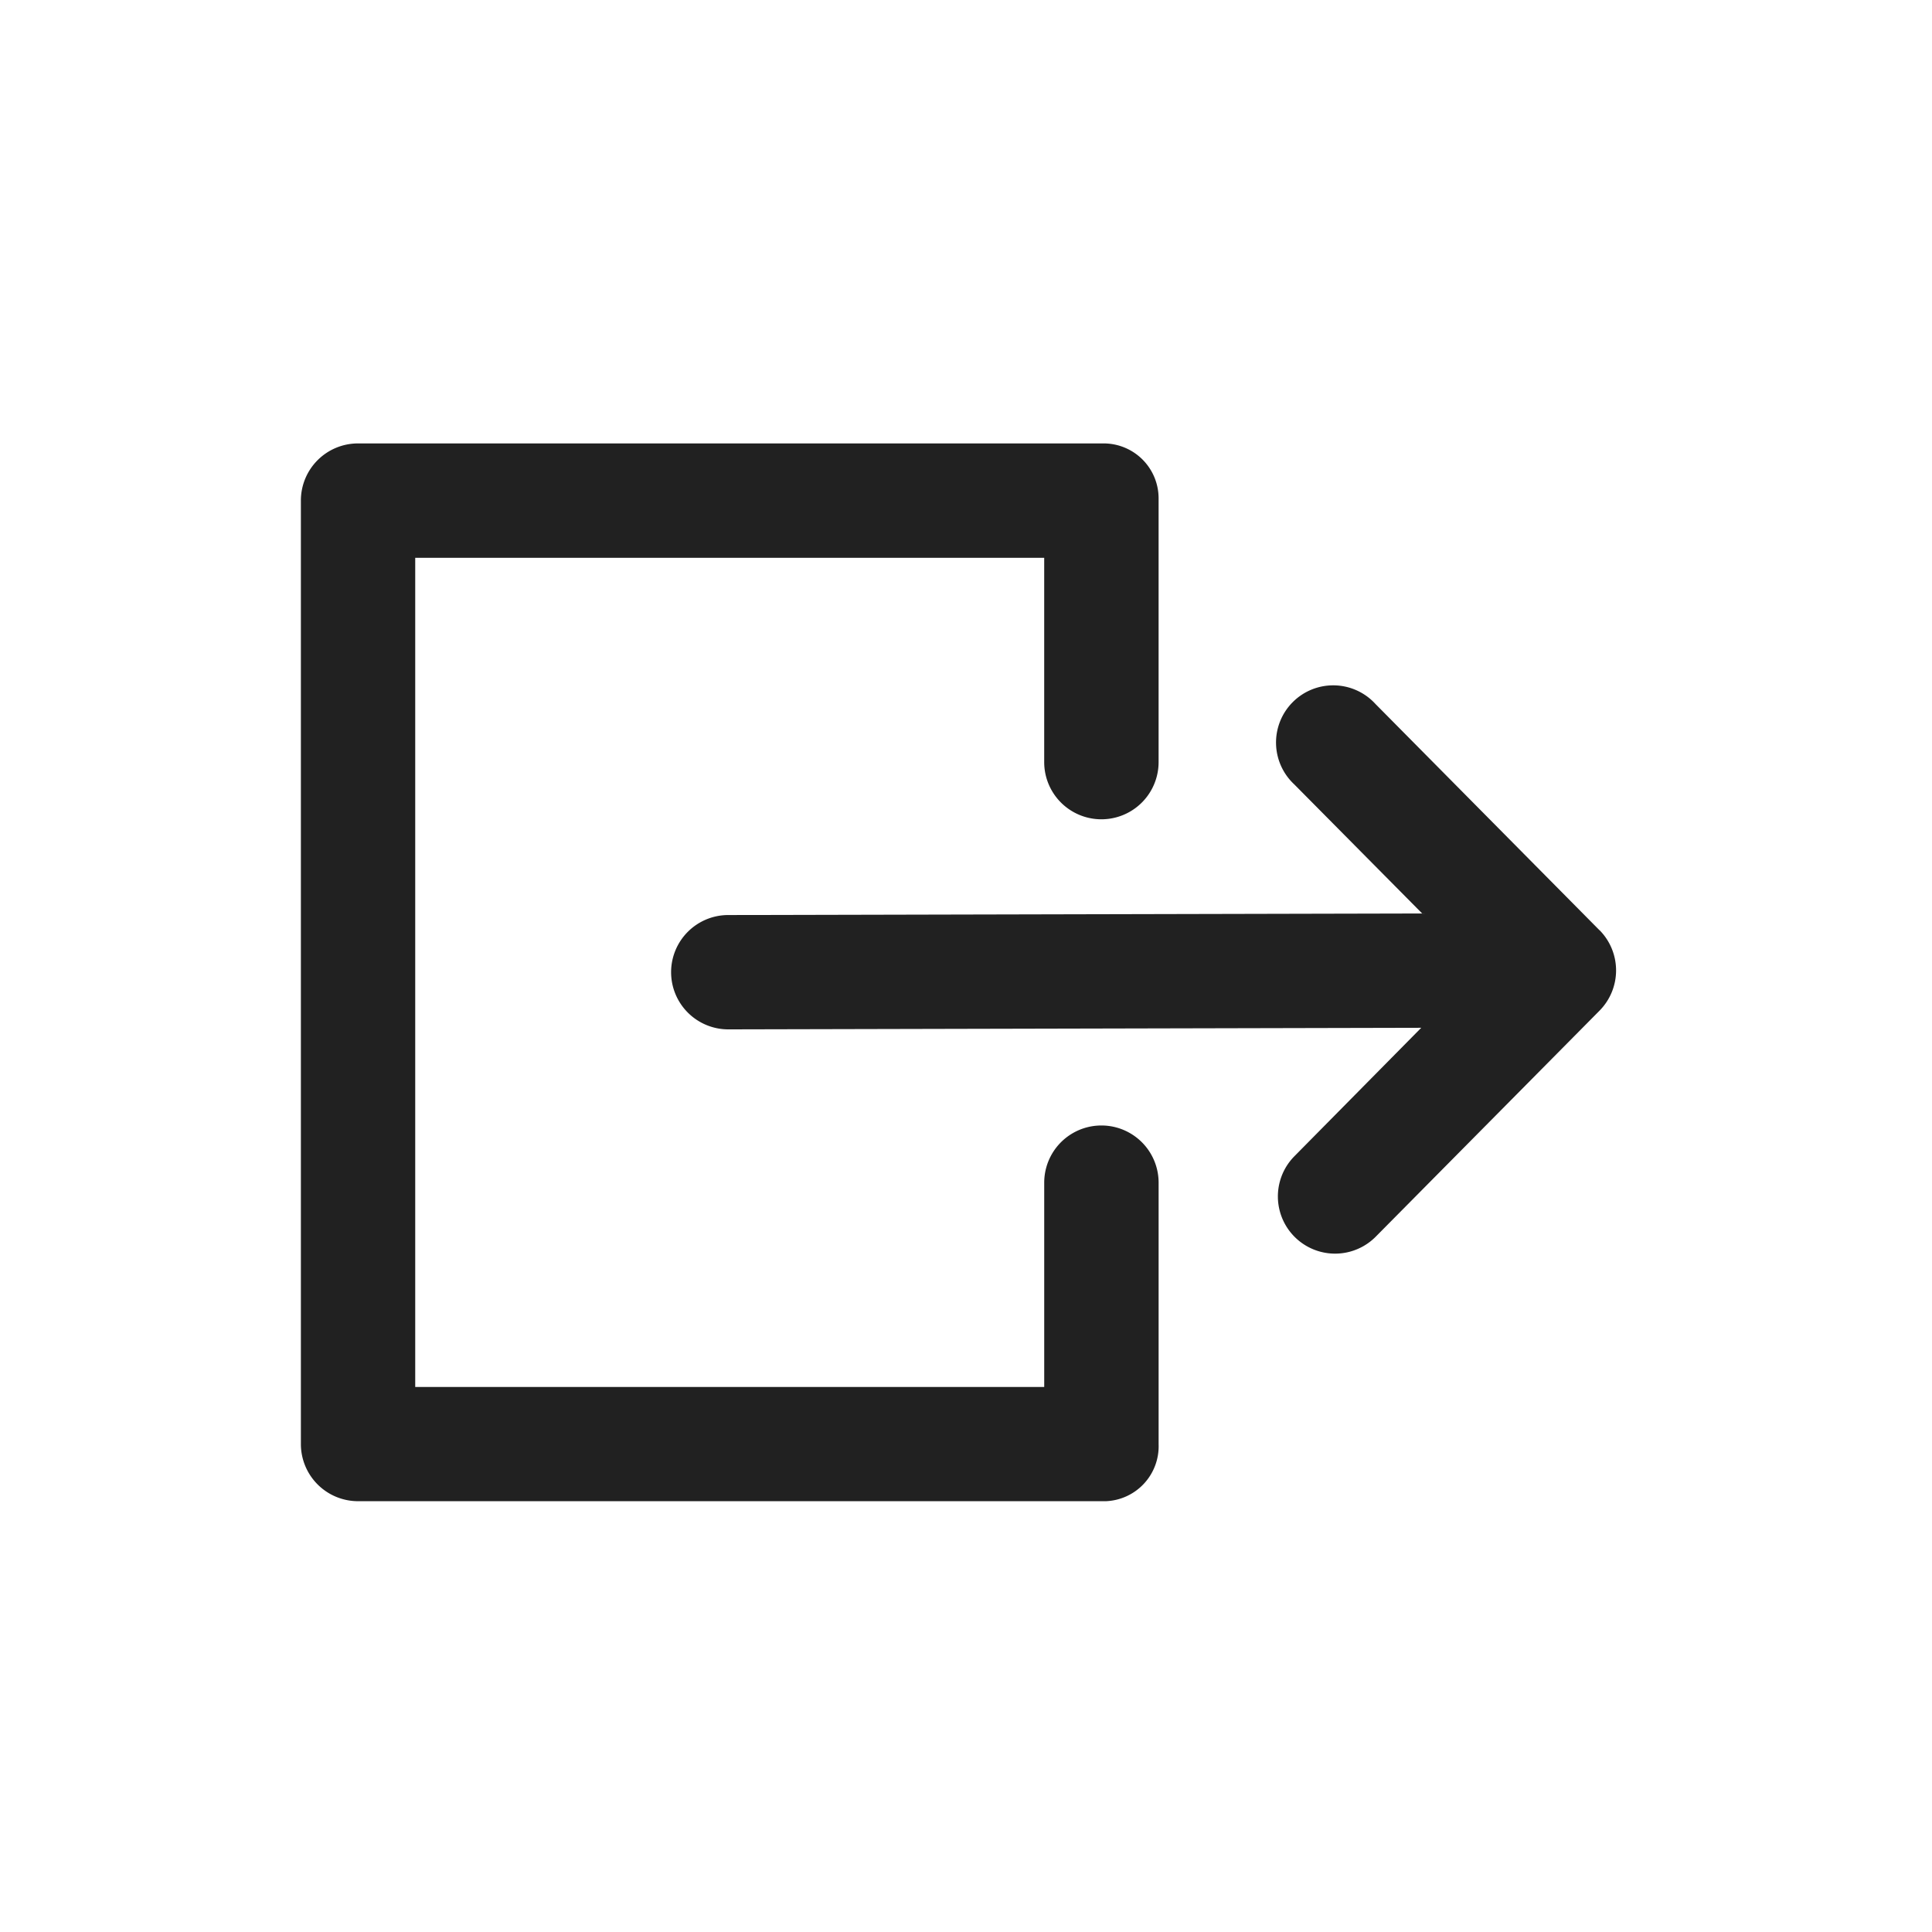 <svg xmlns="http://www.w3.org/2000/svg" width="122" height="122" viewBox="0 0 122 122">
  <defs>
    <style>
      .cls-1 {
        fill: none;
      }

      .cls-2 {
        fill: #212121;
      }
    </style>
  </defs>
  <g id="출석취소" transform="translate(-836 -2522)">
    <rect id="사각형_3174" data-name="사각형 3174" class="cls-1" width="122" height="122" transform="translate(836 2522)"/>
    <path id="출석취소-2" data-name="출석취소" class="cls-2" d="M26.937,149.552v16.515a3.473,3.473,0,0,1-3.333,3.6l-.112,0H-23.614a3.61,3.61,0,0,1-3.612-3.608V106.48a3.607,3.607,0,0,1,3.608-3.608H23.491a3.47,3.47,0,0,1,3.445,3.5v16.623a3.612,3.612,0,0,1-7.224,0v-12.9H-20.006v52.359H19.713v-12.9a3.612,3.612,0,1,1,7.224,0Zm27.842-15.938L40.63,119.325A3.611,3.611,0,1,0,35.5,124.4l8.079,8.153-43.815.1a3.61,3.61,0,0,0-3.612,3.608,3.613,3.613,0,0,0,3.612,3.612h0l43.757-.1L35.5,147.895a3.612,3.612,0,0,0,5.133,5.083h0l14.149-14.289a3.615,3.615,0,0,0,0-5.079Z" transform="translate(882.226 2447.129)"/>
  </g>
</svg>
